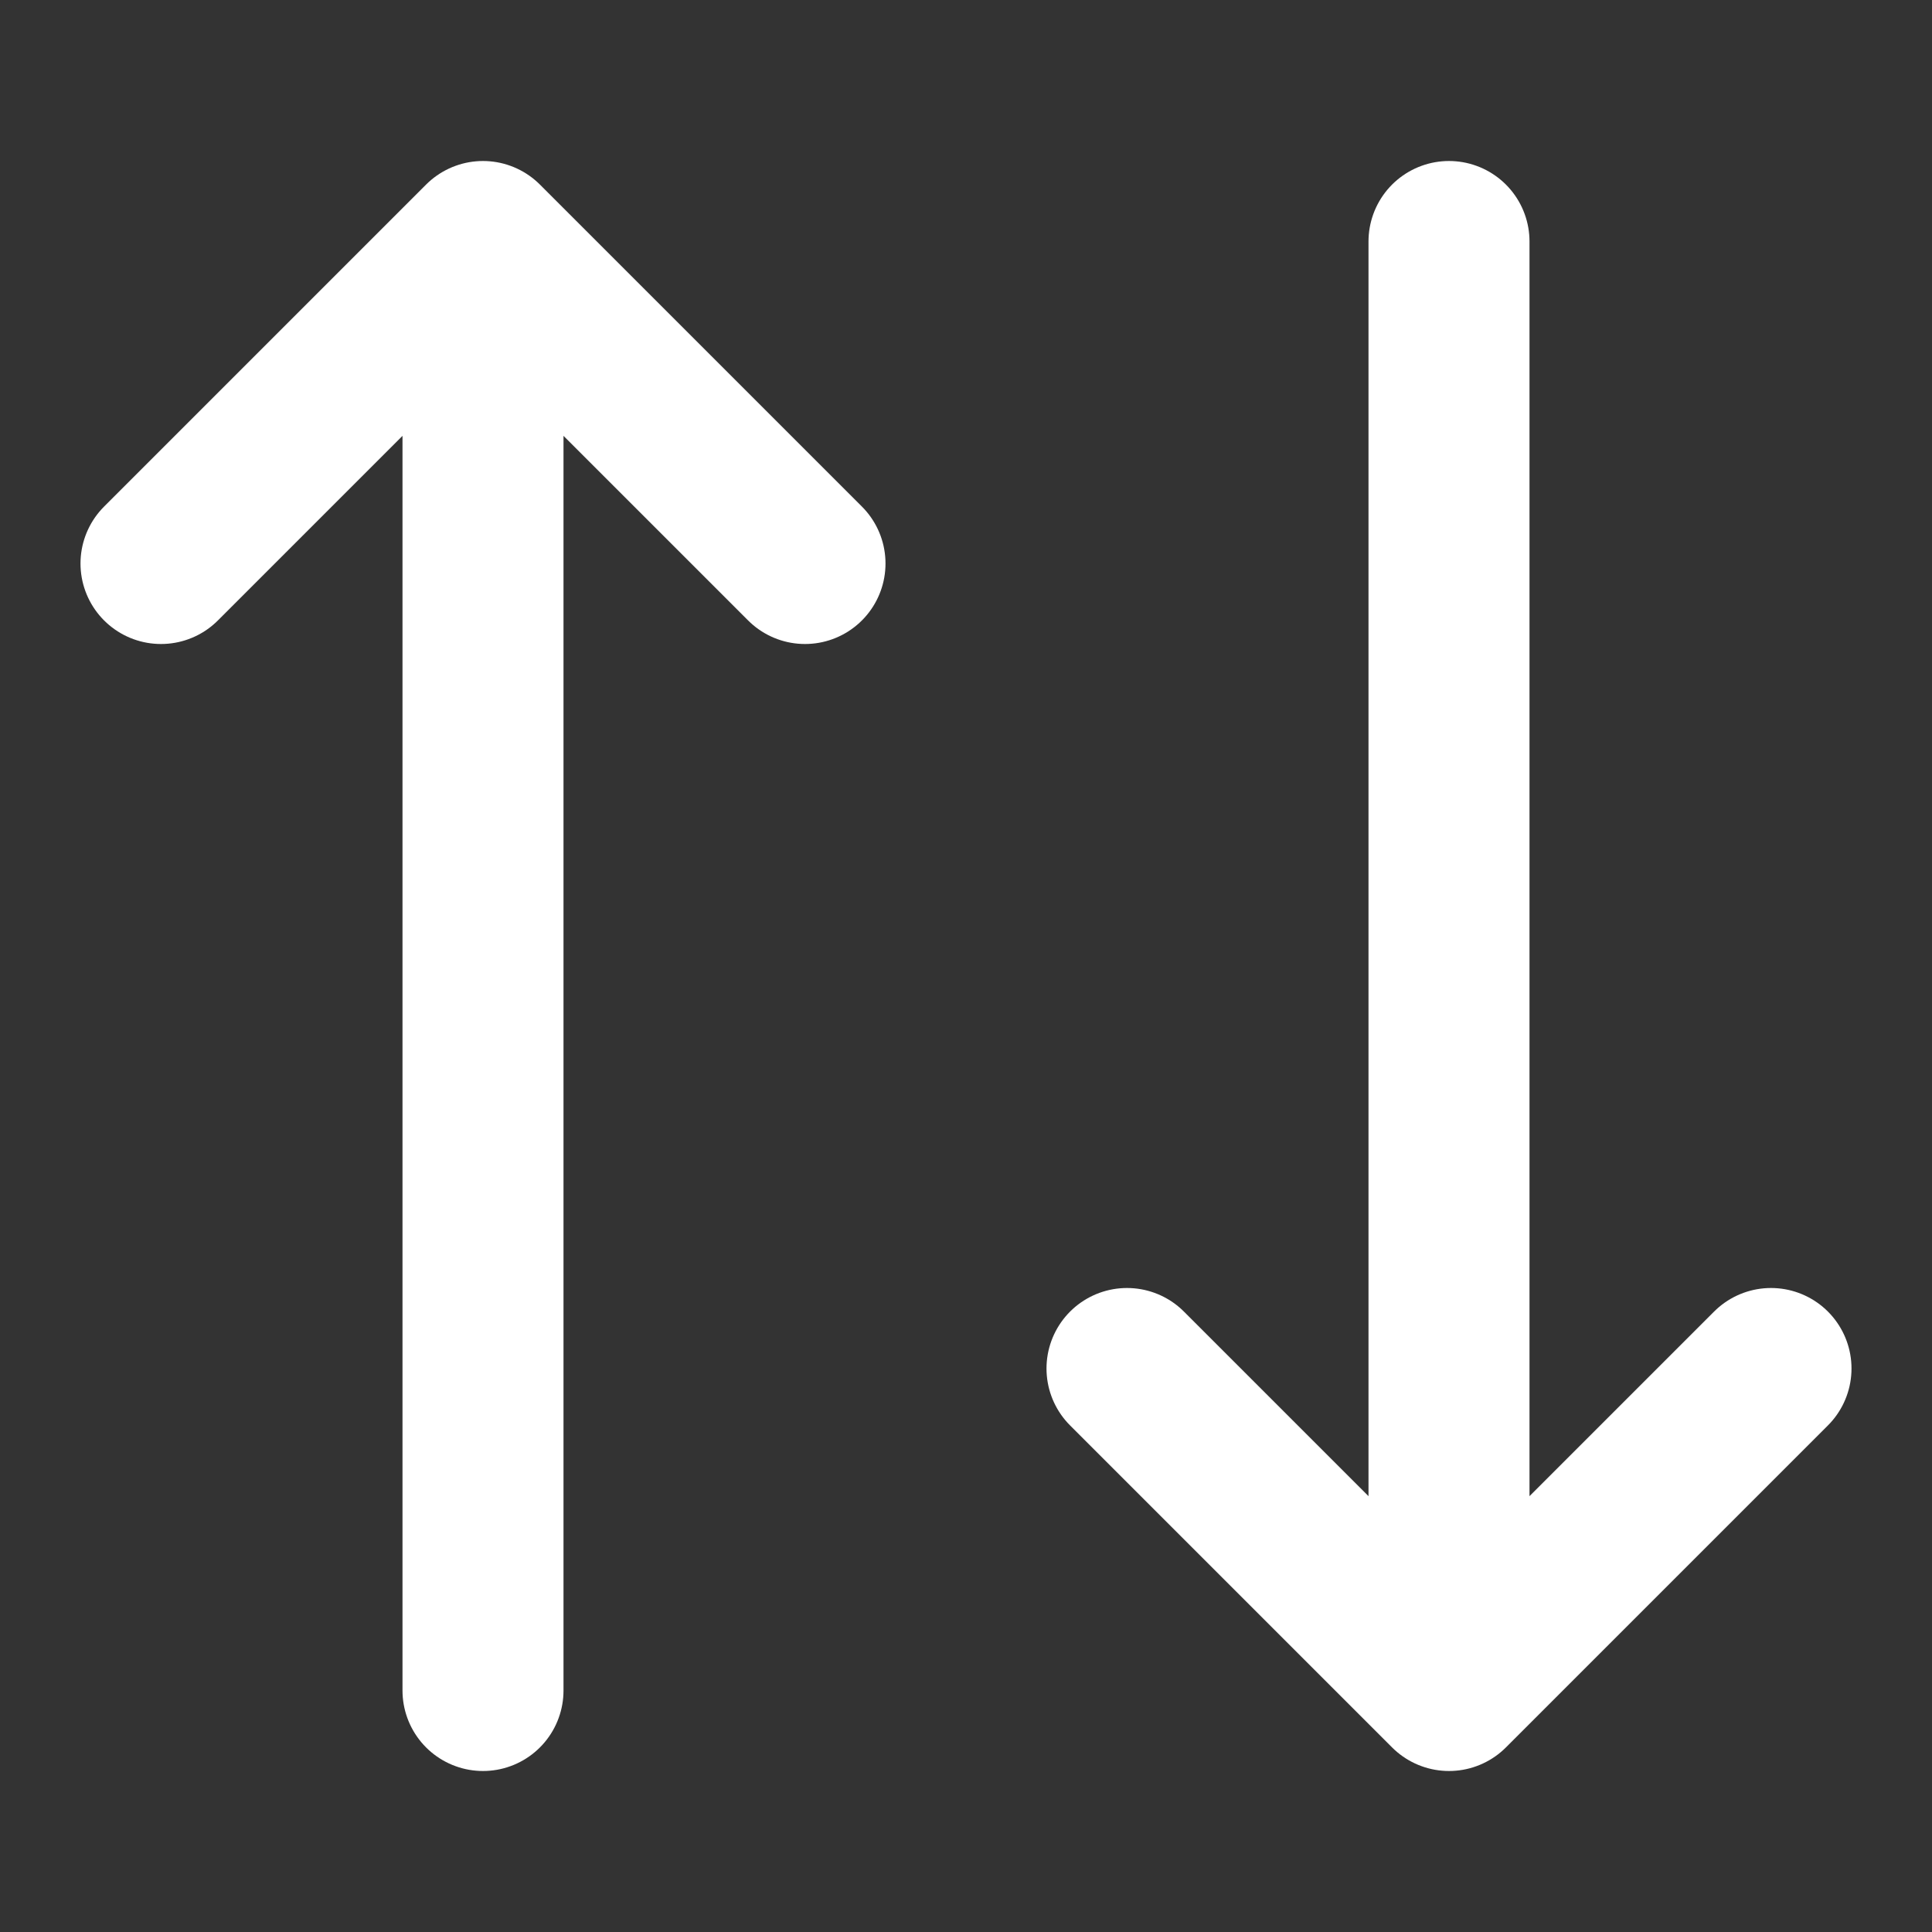<svg width="24" height="24" viewBox="0 0 24 24" fill="none" xmlns="http://www.w3.org/2000/svg">
<rect x="0" y="0" width="24" height="24" fill="#333333" stroke="none"/>
<path d="M6 3L2 7M6 3V21V3ZM6 3L10 7L6 3Z" stroke="white" stroke-width="2" stroke-linecap="round" stroke-linejoin="round"/>
<path d="M18 21L14 17M18 21V3V21ZM18 21L22 17L18 21Z" stroke="white" stroke-width="2" stroke-linecap="round" stroke-linejoin="round"/>
</svg>
